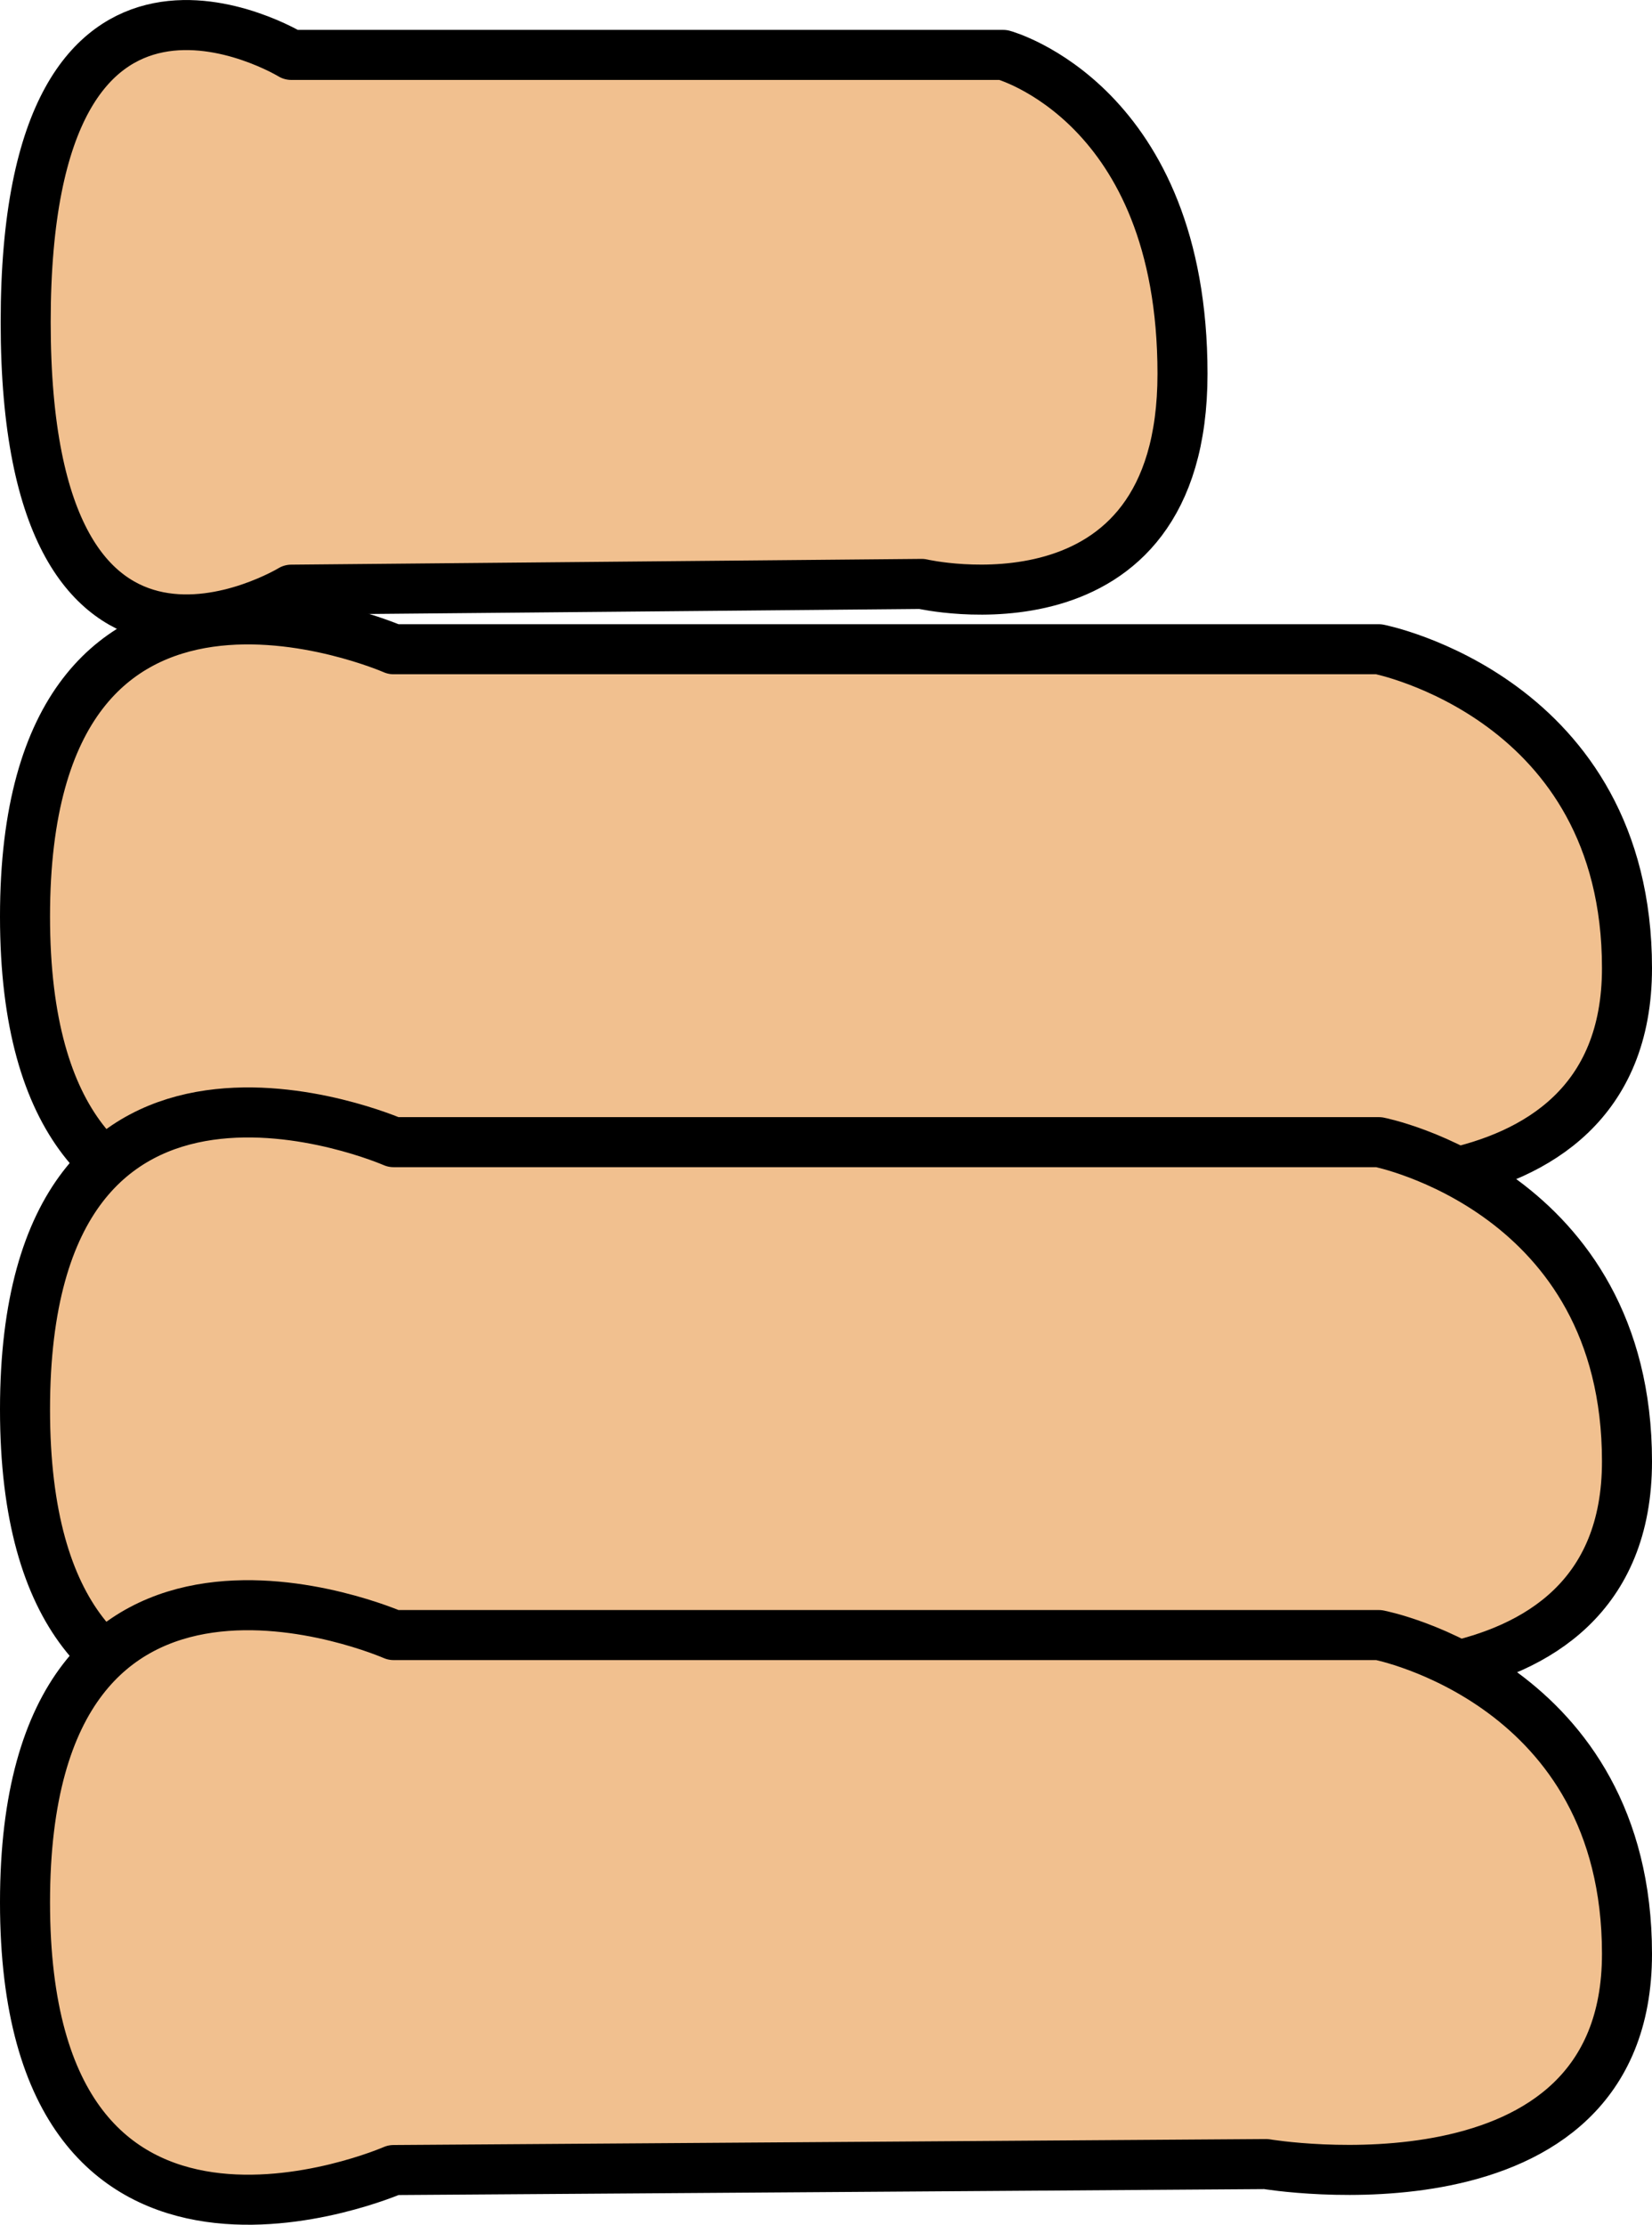 <svg xmlns="http://www.w3.org/2000/svg" viewBox="0 0 74.63 100.47"><title>Fichier 3</title><g id="Calque_2" data-name="Calque 2"><g id="pop-up-fin"><path d="M17.78,29.32H62.29s11.21,2.2,11.21,14.4-16.31,9.49-16.31,9.49l-39.41.26S1.13,60.76,1.13,41.39,17.78,29.32,17.78,29.32Z" fill="#f1c08f" stroke="#000" stroke-linecap="round" stroke-linejoin="round" stroke-width="2.26"/><path d="M17.78,51.58H62.29S73.5,53.78,73.5,66s-16.31,9.49-16.31,9.49l-39.41.26S1.13,83,1.13,63.65,17.78,51.58,17.78,51.58Z" fill="#f1c08f" stroke="#000" stroke-linecap="round" stroke-linejoin="round" stroke-width="2.26"/><path d="M17.78,73.84H62.29S73.5,76,73.5,88.24s-16.31,9.49-16.31,9.49L17.78,98S1.13,105.28,1.13,85.91,17.78,73.84,17.78,73.84Z" fill="#f1c08f" stroke="#000" stroke-linecap="round" stroke-linejoin="round" stroke-width="2.26"/><path d="M13.16,2.48H45.32s8.1,2.19,8.1,14.4-11.78,9.49-11.78,9.49l-28.48.26s-12,7.29-12-12.08S13.16,2.48,13.16,2.48Z" fill="#f1c08f" stroke="#000" stroke-linecap="round" stroke-linejoin="round" stroke-width="2.26"/></g></g></svg>